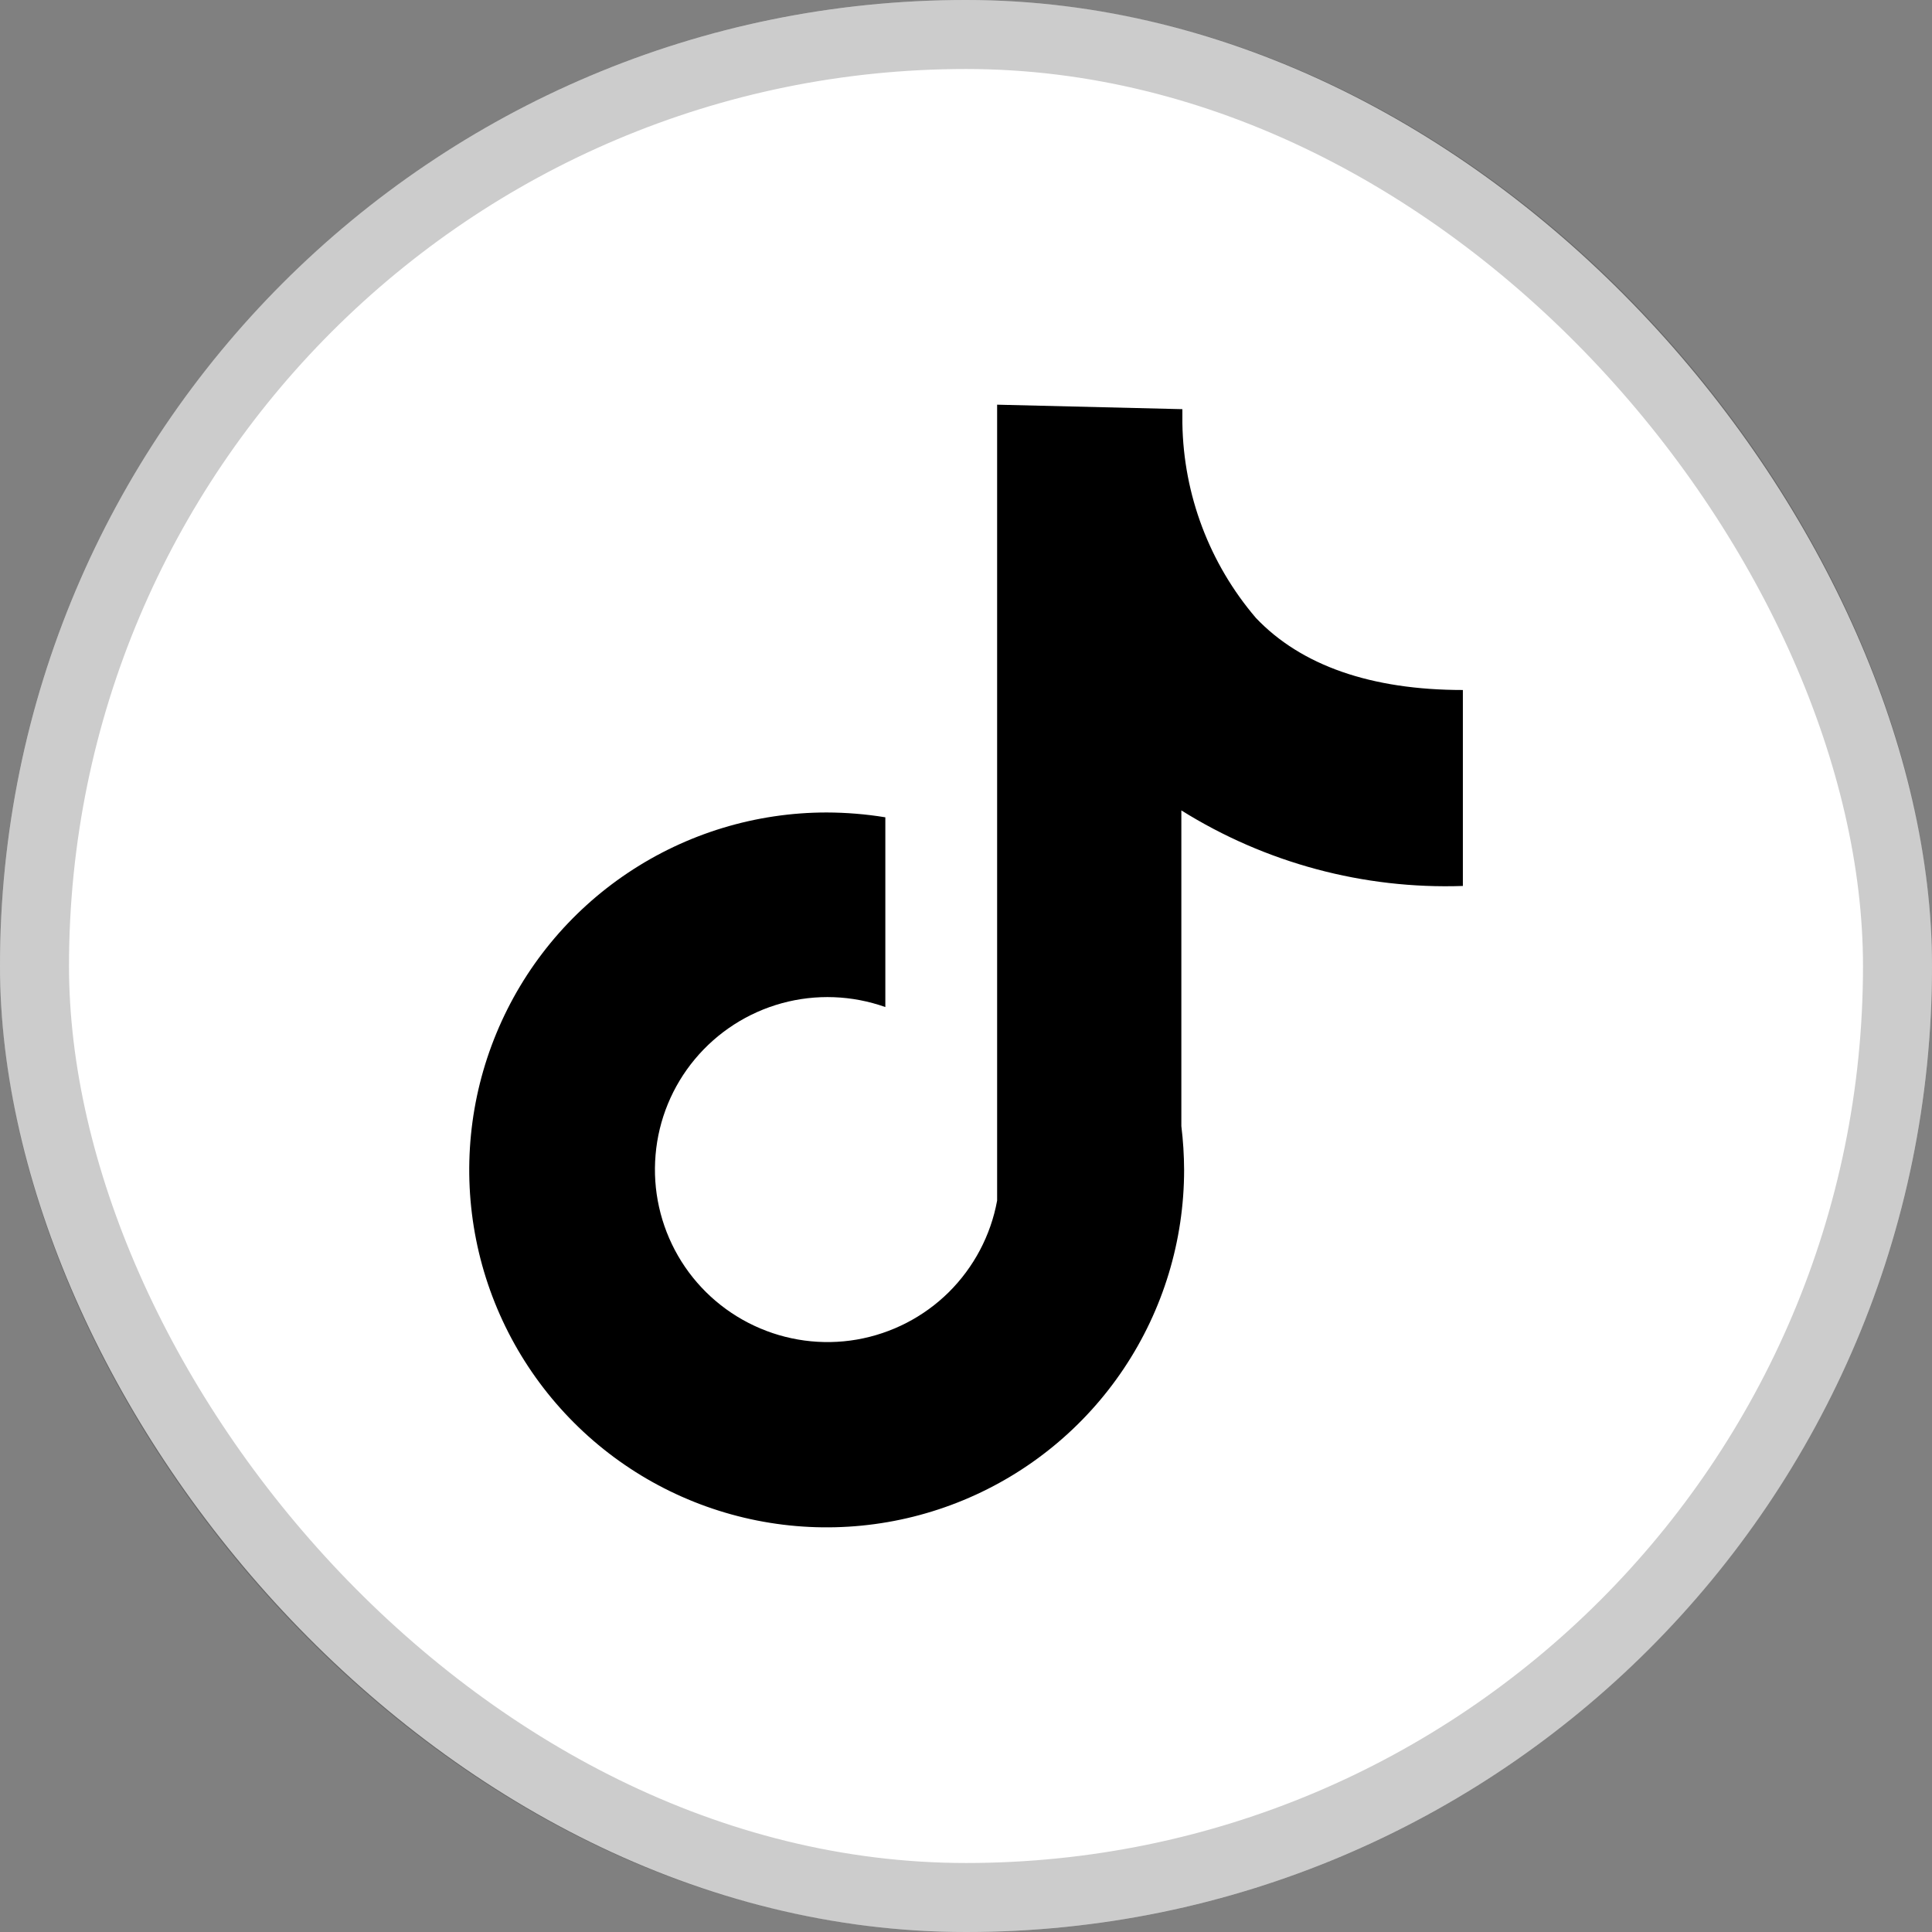 <svg width="28" height="28" viewBox="0 0 28 28" fill="none" xmlns="http://www.w3.org/2000/svg">
<rect x="0" y="0" width="28" height="28" fill="#808080" stroke="none"/>
<rect width="28" height="28" rx="14" fill="white"/>
<rect x="0.5" y="0.5" width="27" height="27" rx="13.5" stroke="black" stroke-opacity="0.2"/>
<path d="M21.201 12.84V10C19.871 10 18.856 9.645 18.201 8.955C17.529 8.168 17.152 7.171 17.136 6.135V5.93L14.451 5.865V17.4C14.359 17.904 14.114 18.366 13.751 18.727C13.387 19.087 12.922 19.326 12.418 19.414C11.914 19.501 11.395 19.431 10.932 19.214C10.468 18.997 10.083 18.644 9.827 18.201C9.571 17.757 9.457 17.247 9.501 16.737C9.544 16.227 9.743 15.743 10.071 15.35C10.399 14.957 10.839 14.674 11.332 14.539C11.826 14.404 12.349 14.424 12.831 14.595V11.845C12.55 11.799 12.265 11.776 11.981 11.775C10.956 11.775 9.955 12.079 9.103 12.648C8.251 13.217 7.587 14.026 7.195 14.973C6.803 15.919 6.7 16.961 6.9 17.966C7.1 18.971 7.594 19.894 8.318 20.618C9.042 21.343 9.965 21.836 10.97 22.036C11.975 22.236 13.017 22.133 13.963 21.741C14.91 21.349 15.719 20.685 16.288 19.833C16.857 18.981 17.161 17.98 17.161 16.955C17.16 16.743 17.147 16.531 17.121 16.32V11.745C18.342 12.508 19.762 12.889 21.201 12.84Z" fill="black"/>
</svg>
